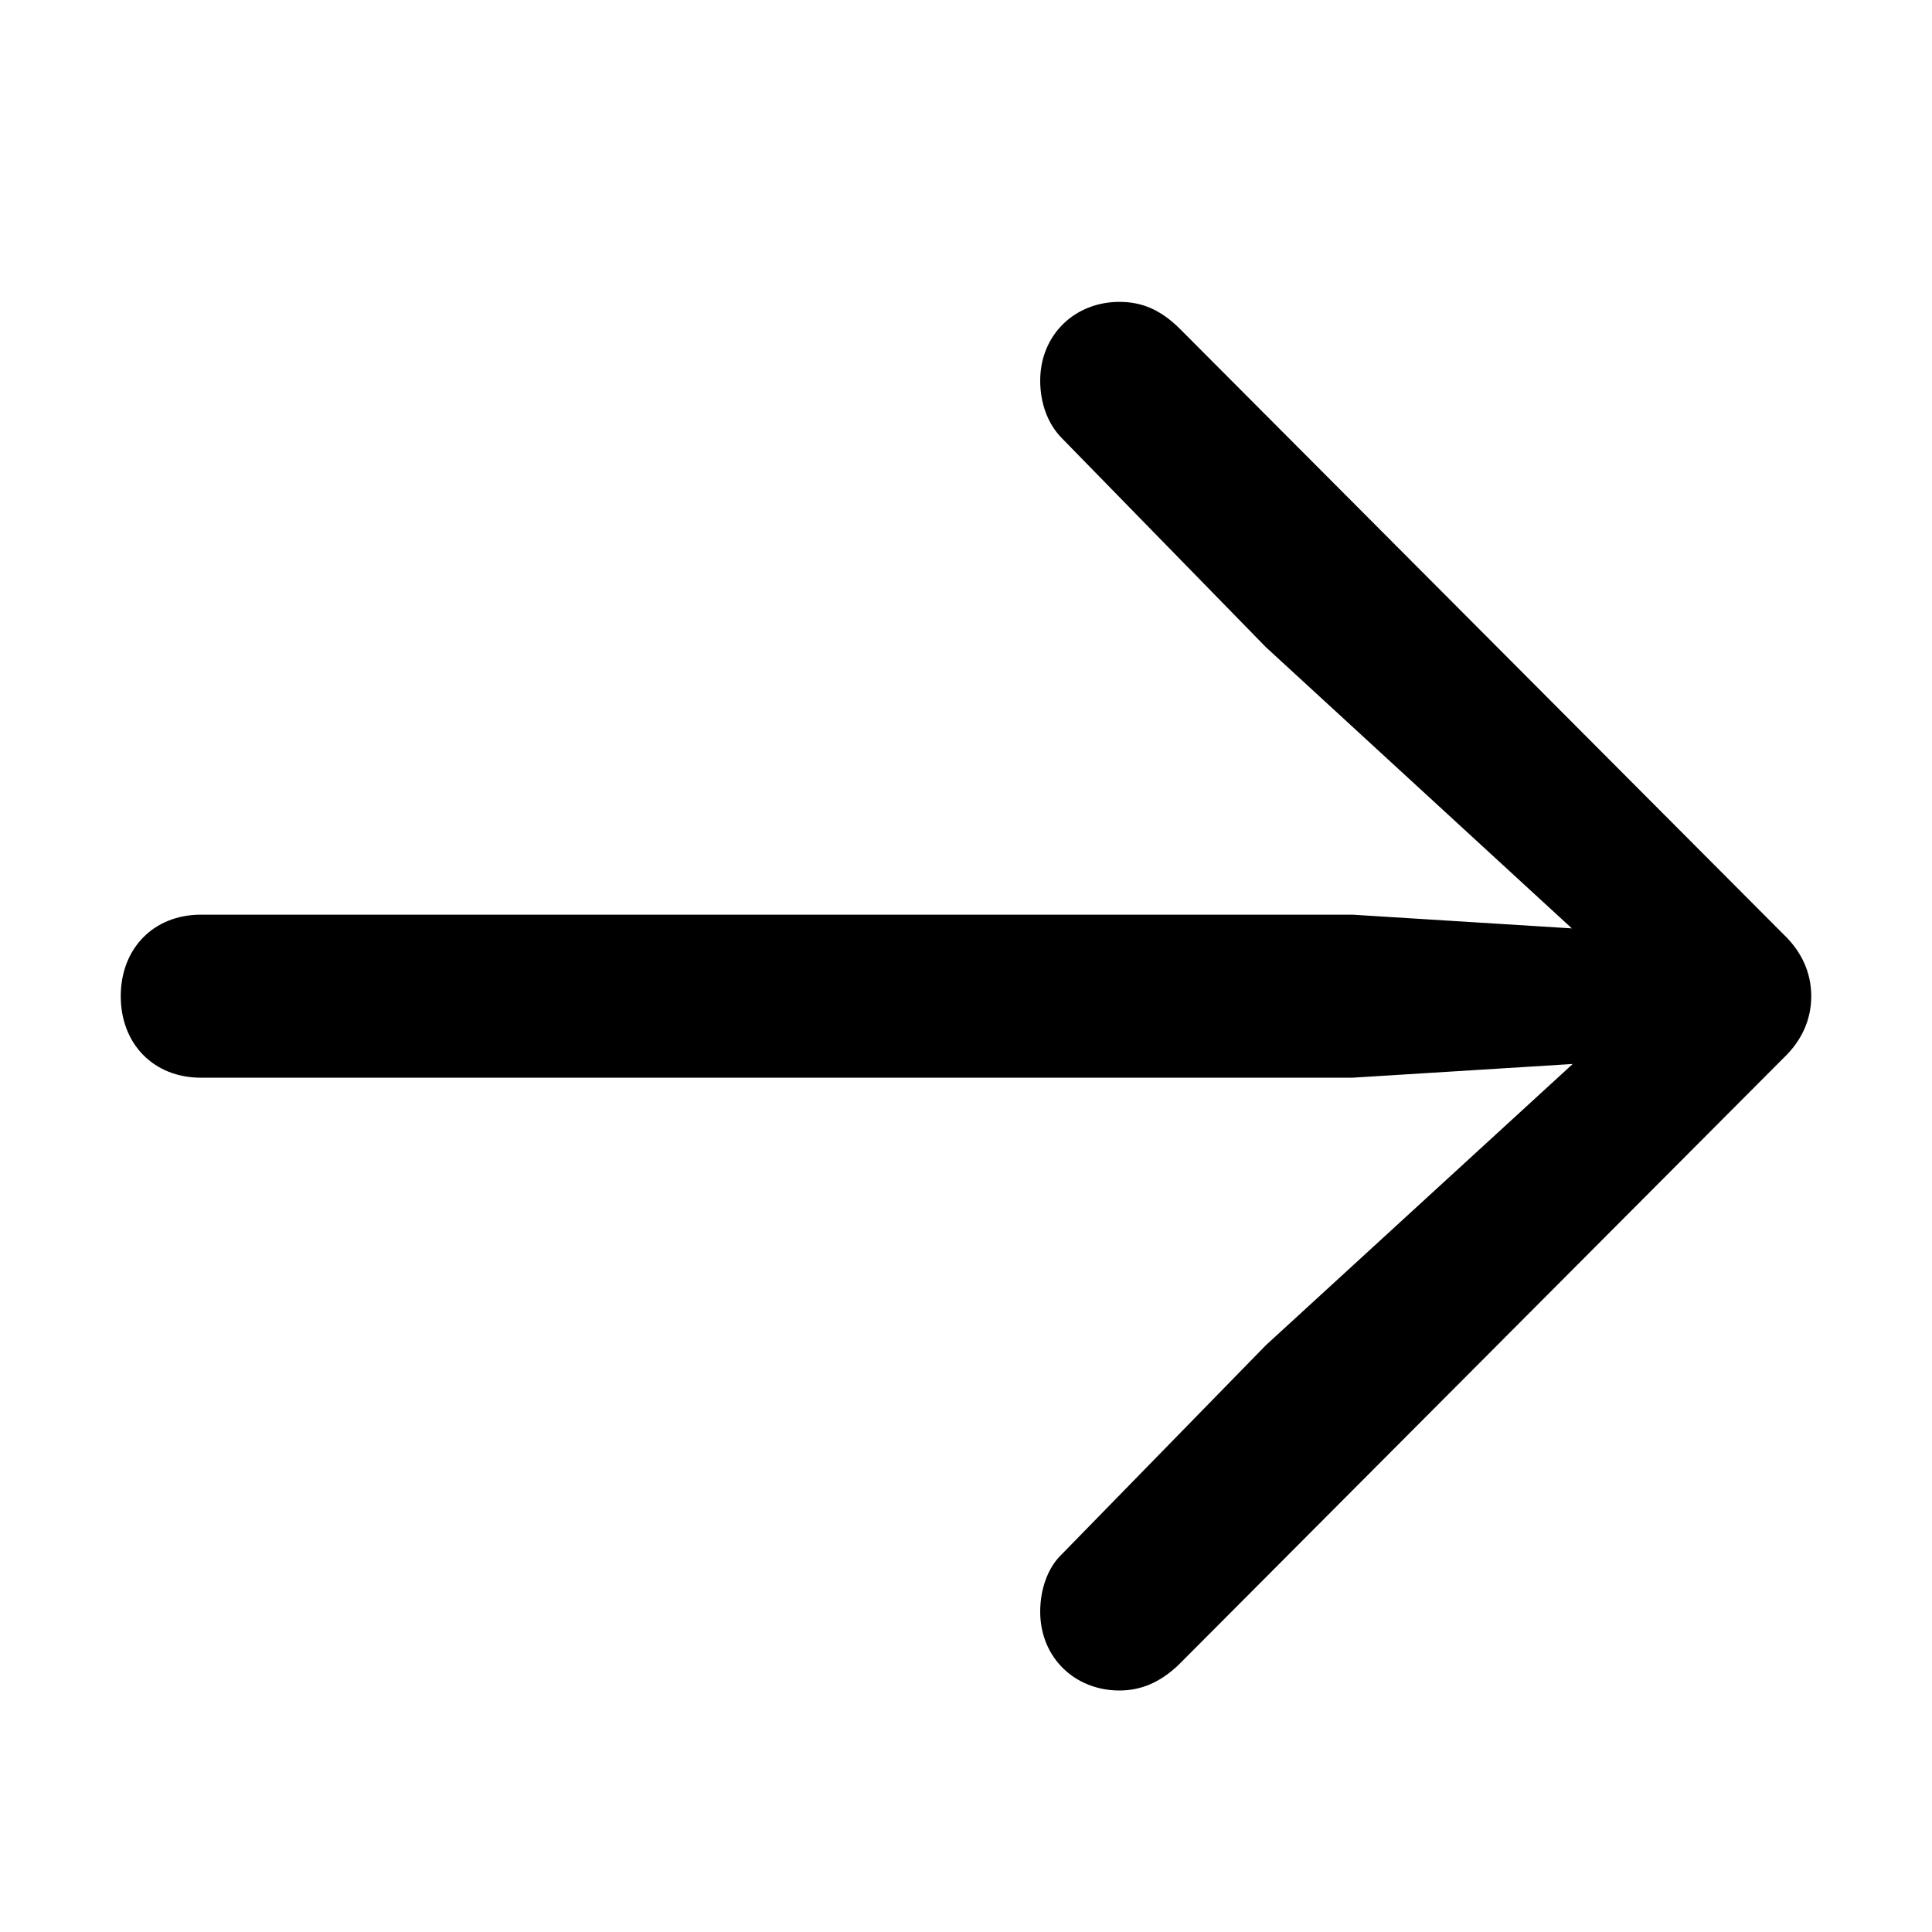 <svg width="32" height="32" viewBox="0 0 32 32" fill="none" xmlns="http://www.w3.org/2000/svg">
<path d="M30 16.5C30 16.121 29.849 15.772 29.548 15.483L19.551 5.455C19.219 5.121 18.902 5 18.541 5C17.802 5 17.229 5.546 17.229 6.305C17.229 6.669 17.349 7.018 17.591 7.261L20.968 10.72L26.035 15.377L22.401 15.15H3.327C2.543 15.15 2 15.711 2 16.5C2 17.289 2.543 17.85 3.327 17.85H22.401L26.049 17.623L20.968 22.28L17.591 25.739C17.349 25.967 17.229 26.331 17.229 26.695C17.229 27.454 17.802 28 18.541 28C18.902 28 19.219 27.863 19.521 27.575L29.548 17.517C29.849 17.228 30 16.879 30 16.5Z" fill="black"/>
</svg>
